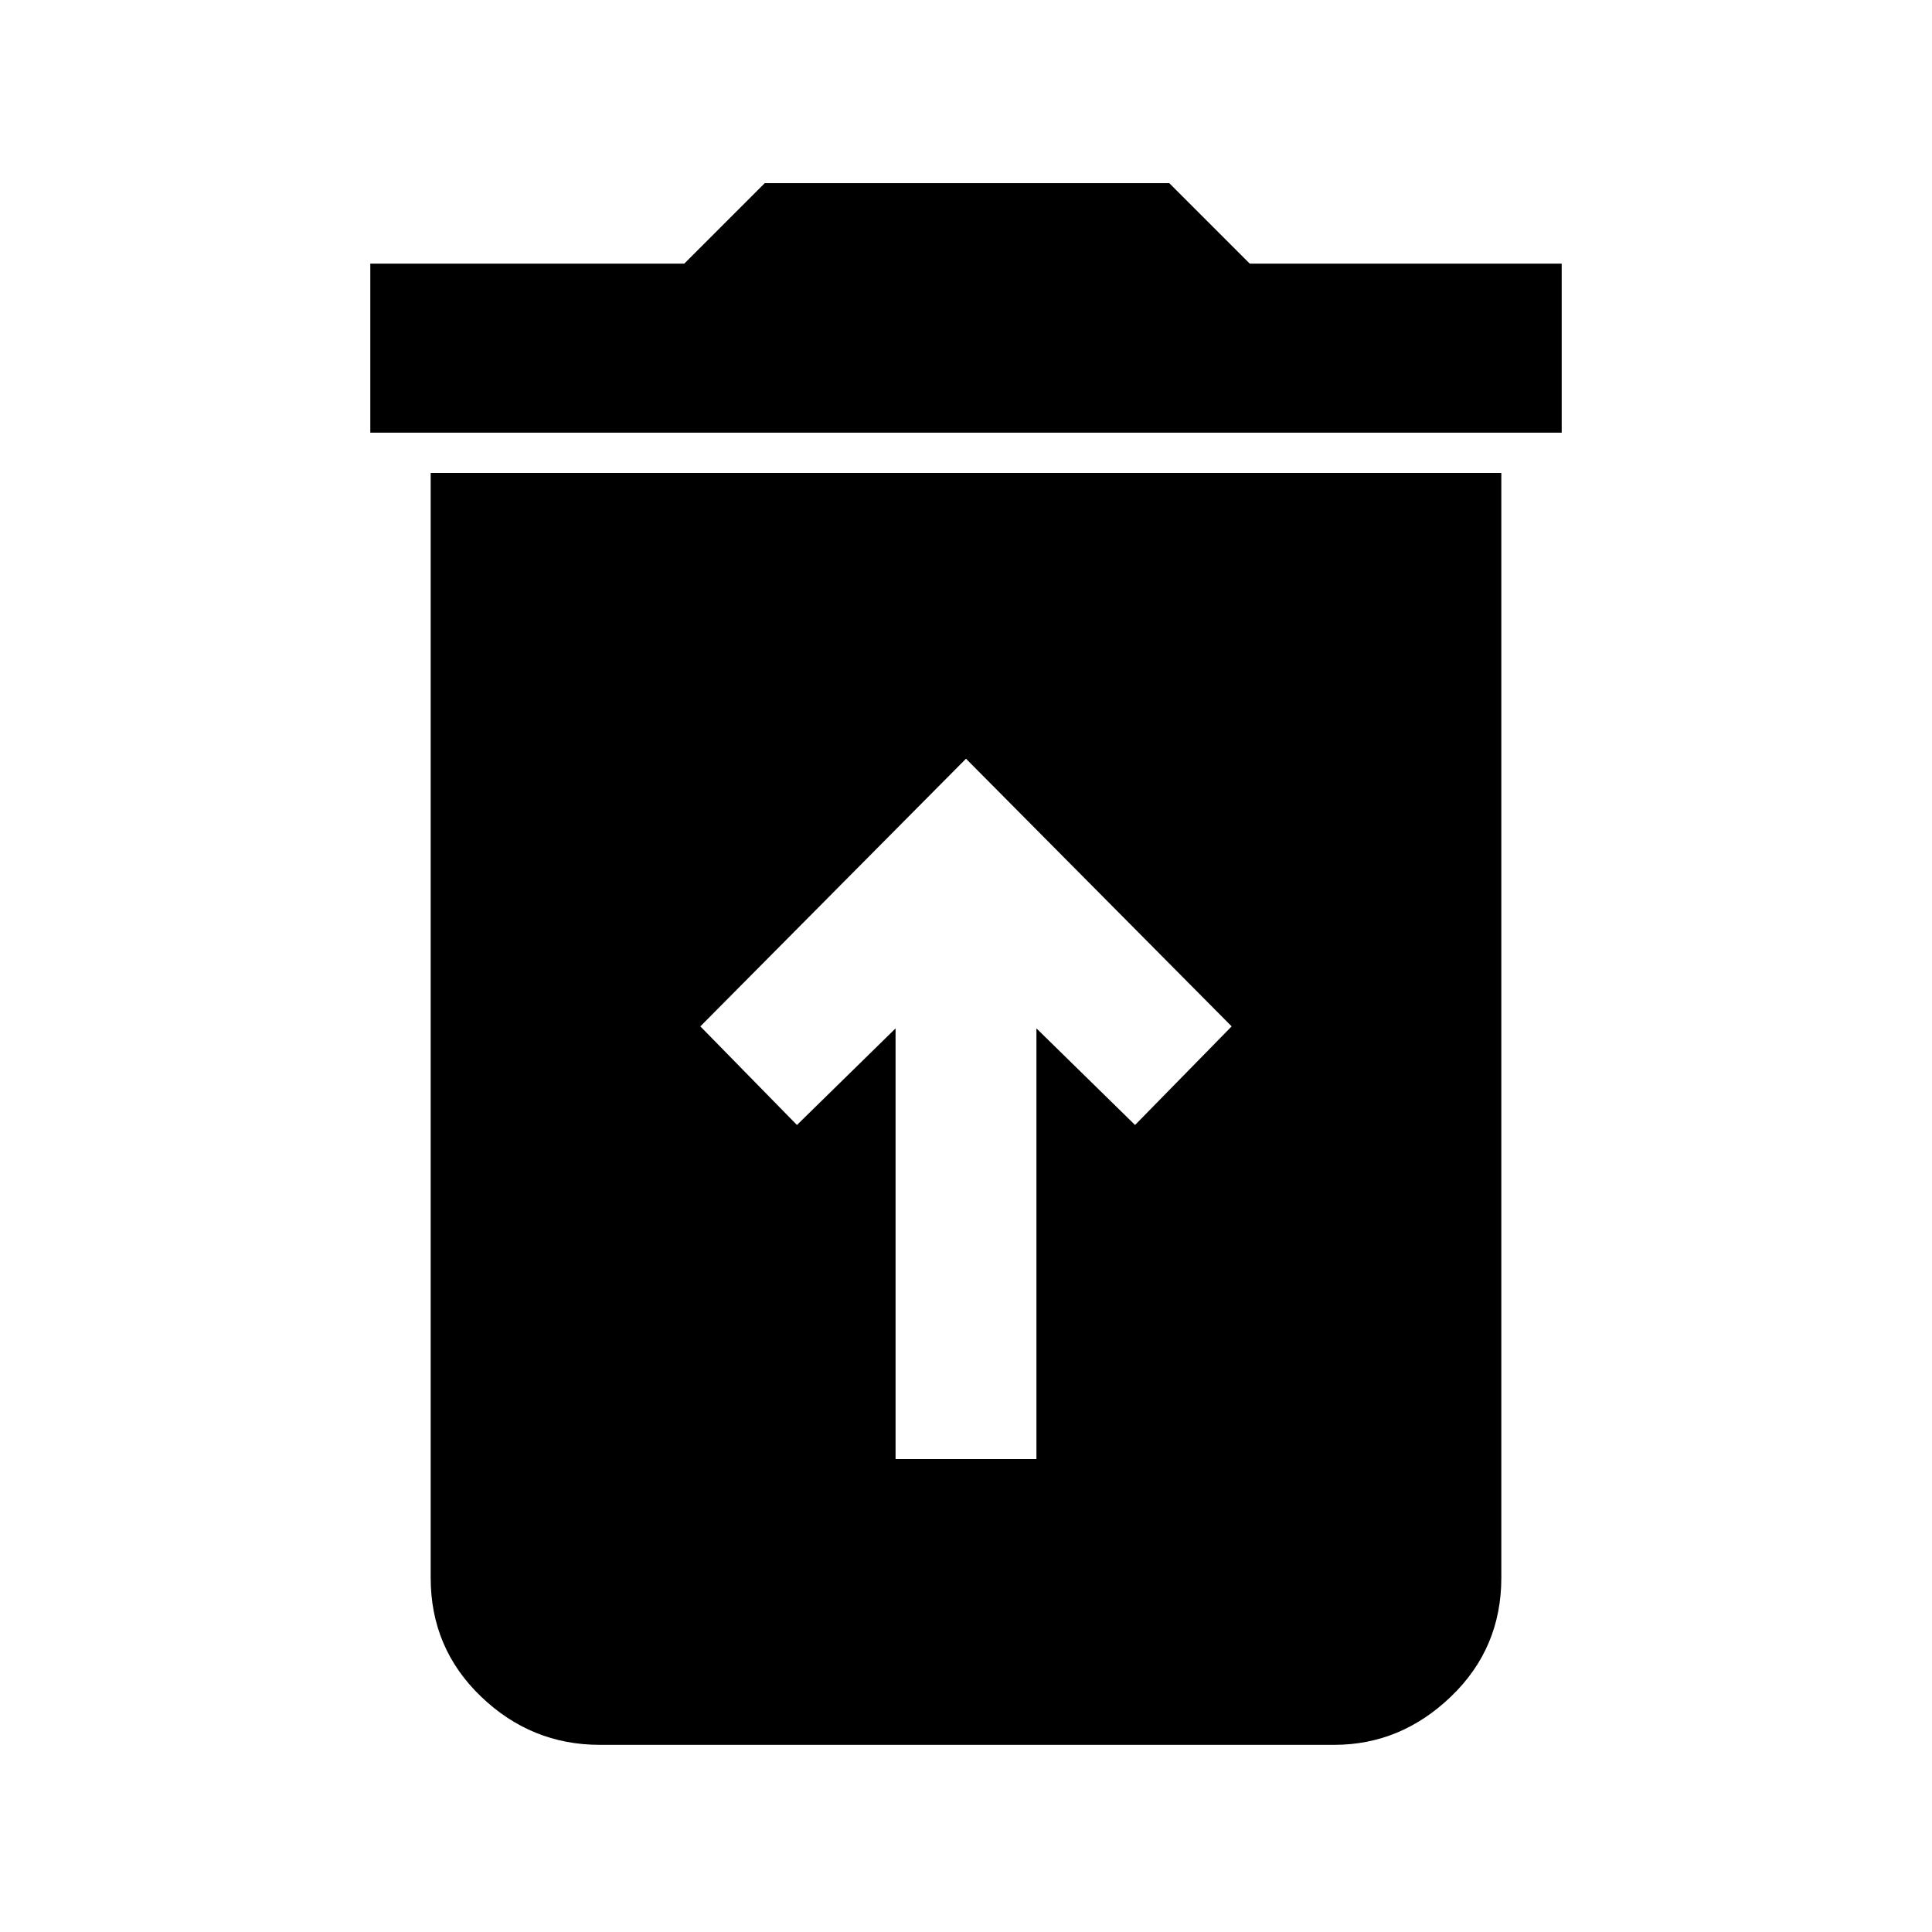 <svg xmlns="http://www.w3.org/2000/svg" height="48" width="48"><path d="M22.25 36.25H25.75V25.55L28.2 27.95L30.6 25.5L24 18.85L17.4 25.5L19.8 27.95L22.25 25.55ZM9.2 10.75V6.55H17L19 4.55H29.05L31.05 6.55H38.8V10.75ZM14.9 43.35Q13.2 43.35 11.95 42.15Q10.7 40.95 10.7 39.2V11.75H37.3V39.2Q37.3 40.95 36.05 42.15Q34.8 43.35 33.15 43.35Z"/></svg>